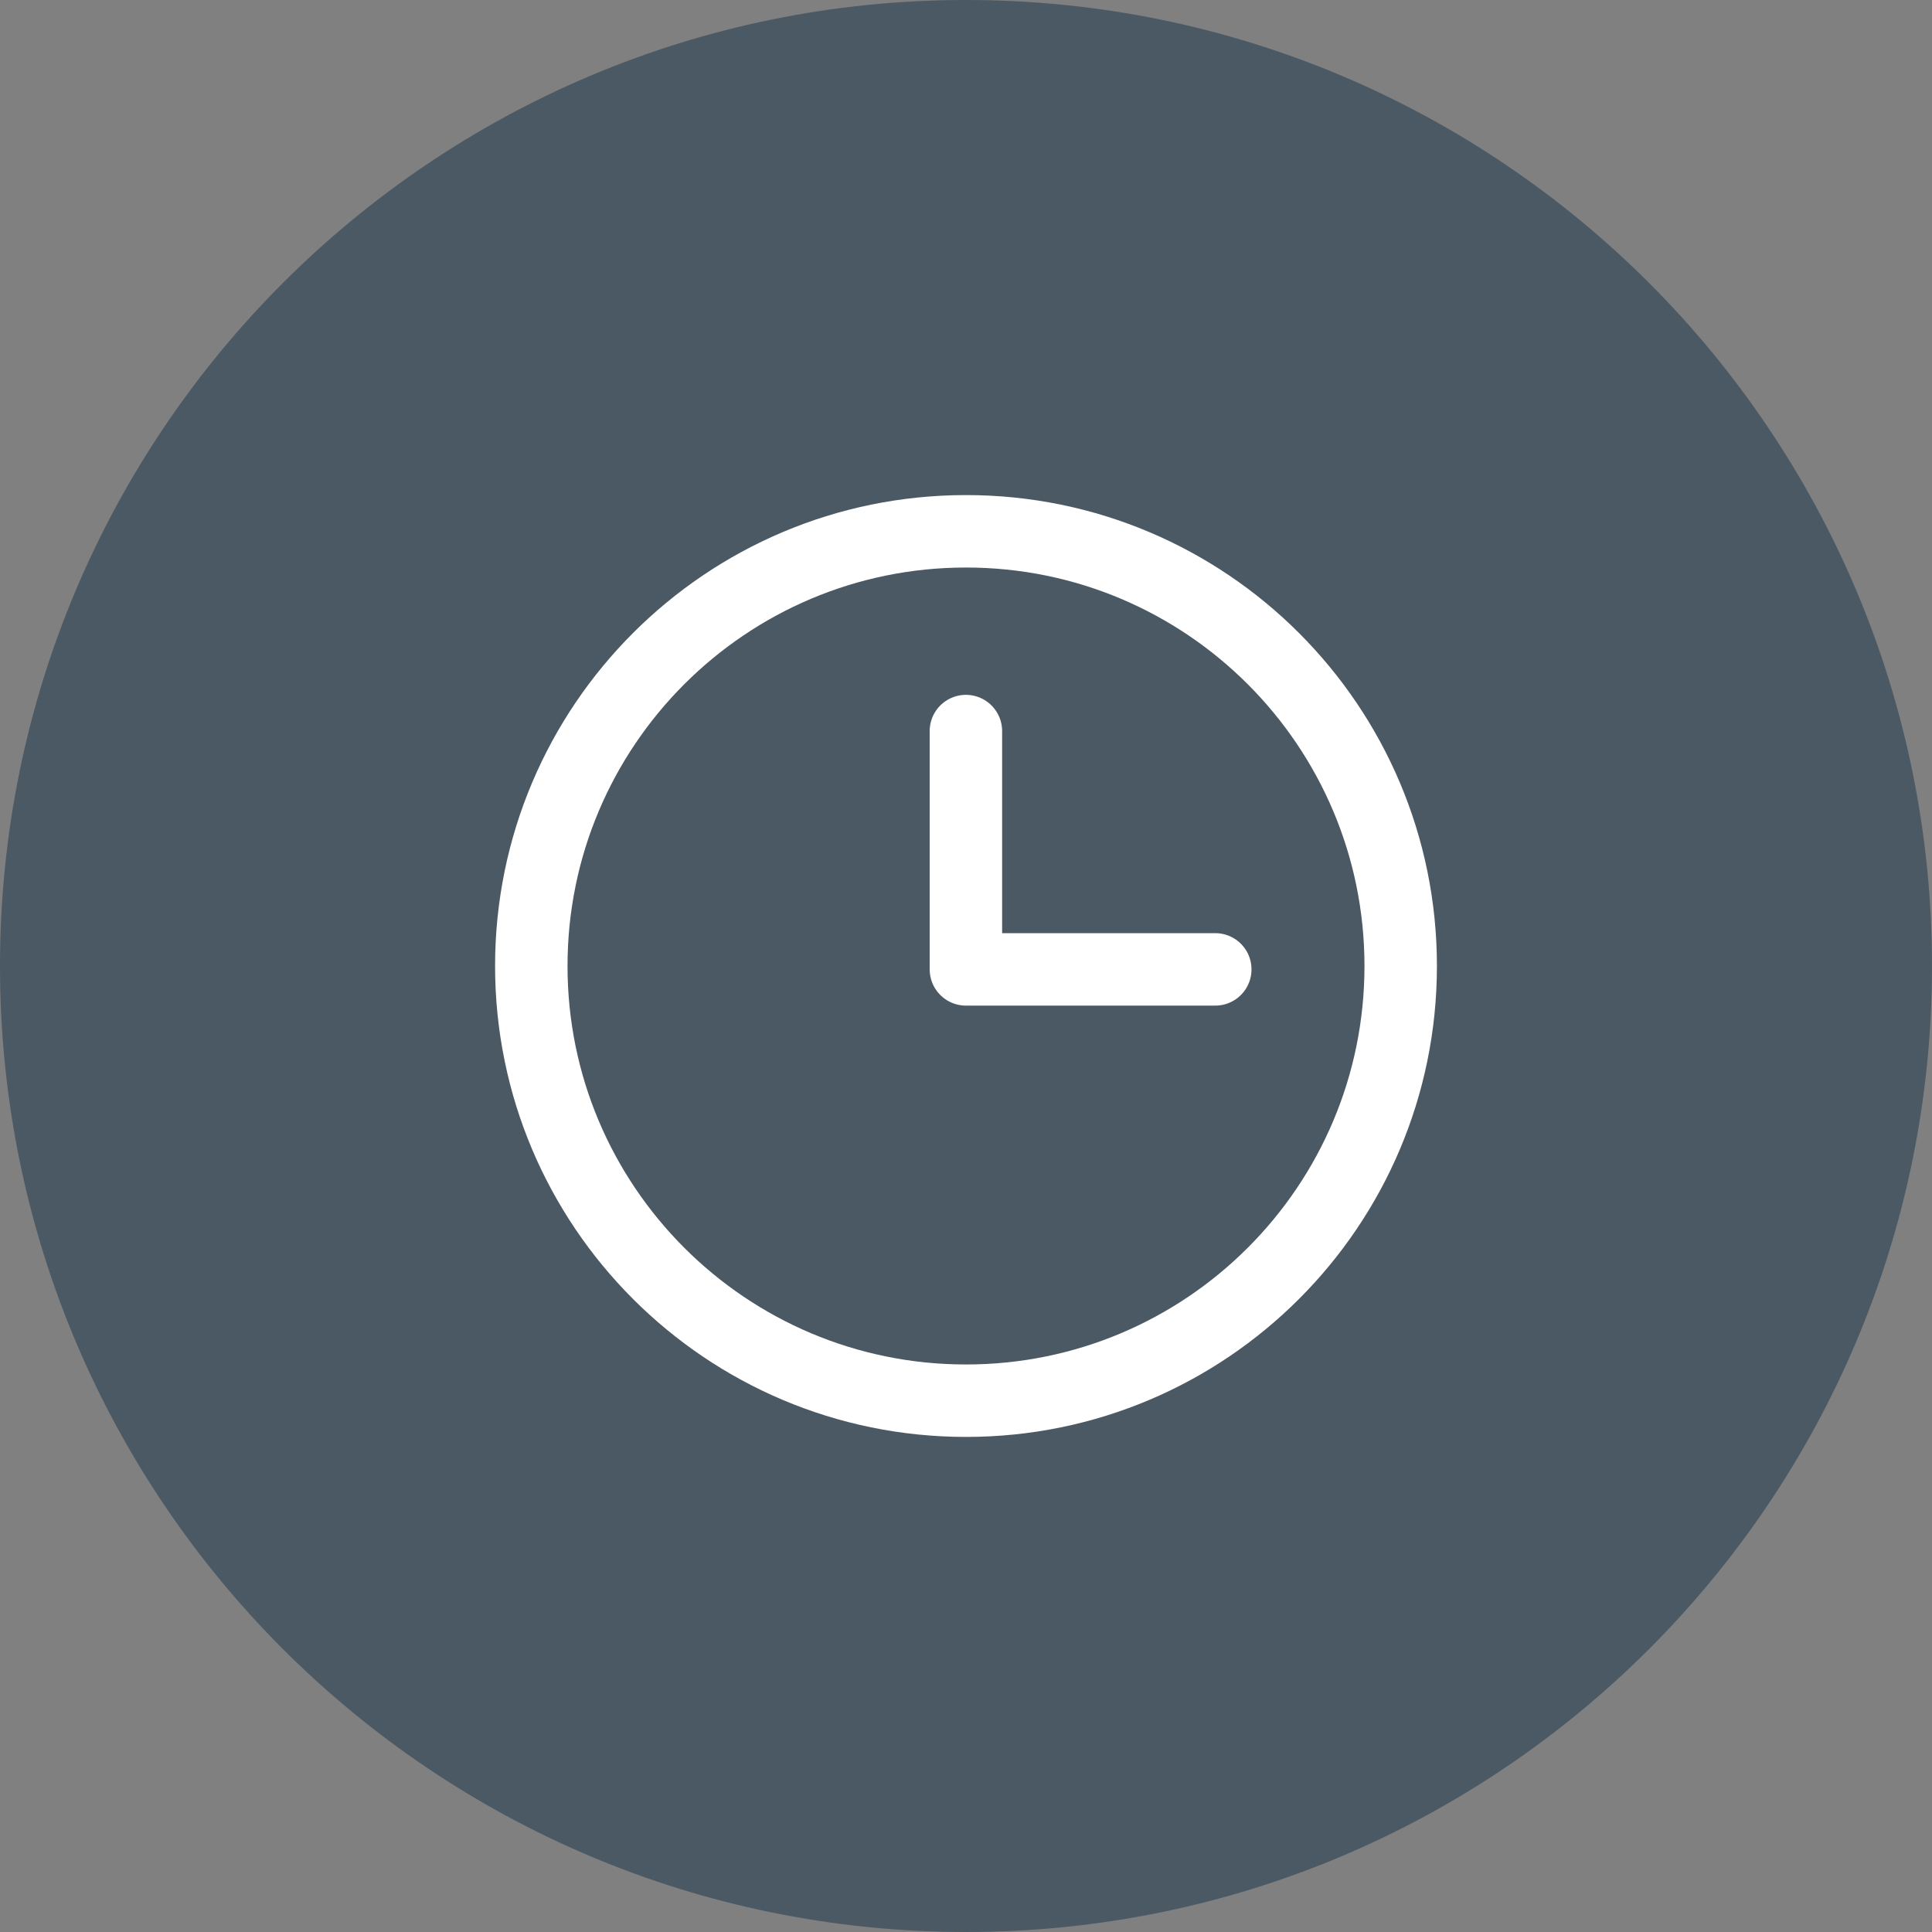 <?xml version="1.0" encoding="UTF-8"?>
<svg width="40px" height="40px" viewBox="0 0 40 40" version="1.1" xmlns="http://www.w3.org/2000/svg" xmlns:xlink="http://www.w3.org/1999/xlink">
    <rect x="0" y="0" width="40" height="40" fill="#808080" stroke="none"/>
    <!-- Generator: Sketch 41.2 (35397) - http://www.bohemiancoding.com/sketch -->
    <title>history_over</title>
    <desc>Created with Sketch.</desc>
    <defs></defs>
    <g id="Symbols" stroke="none" stroke-width="1" fill="none" fill-rule="evenodd">
        <g id="history_over">
            <path d="M20,40 C31.046,40 40,31.046 40,20 C40,8.954 31.046,0 20,0 C8.954,0 0,8.954 0,20 C0,31.046 8.954,40 20,40 Z" fill="#4B5964"></path>
            <path d="M29,20 C29,24.97 24.971,29 20,29 C15.03,29 11,24.97 11,20 C11,15.03 15.03,11 20,11 C24.971,11 29,15.03 29,20 L29,20 Z M19.998,15.136 L19.998,20.07 L25.161,20.07" id="history" stroke="#FFFFFF" stroke-width="1.5" stroke-linecap="round" stroke-linejoin="round"></path>
        </g>
    </g>
</svg>